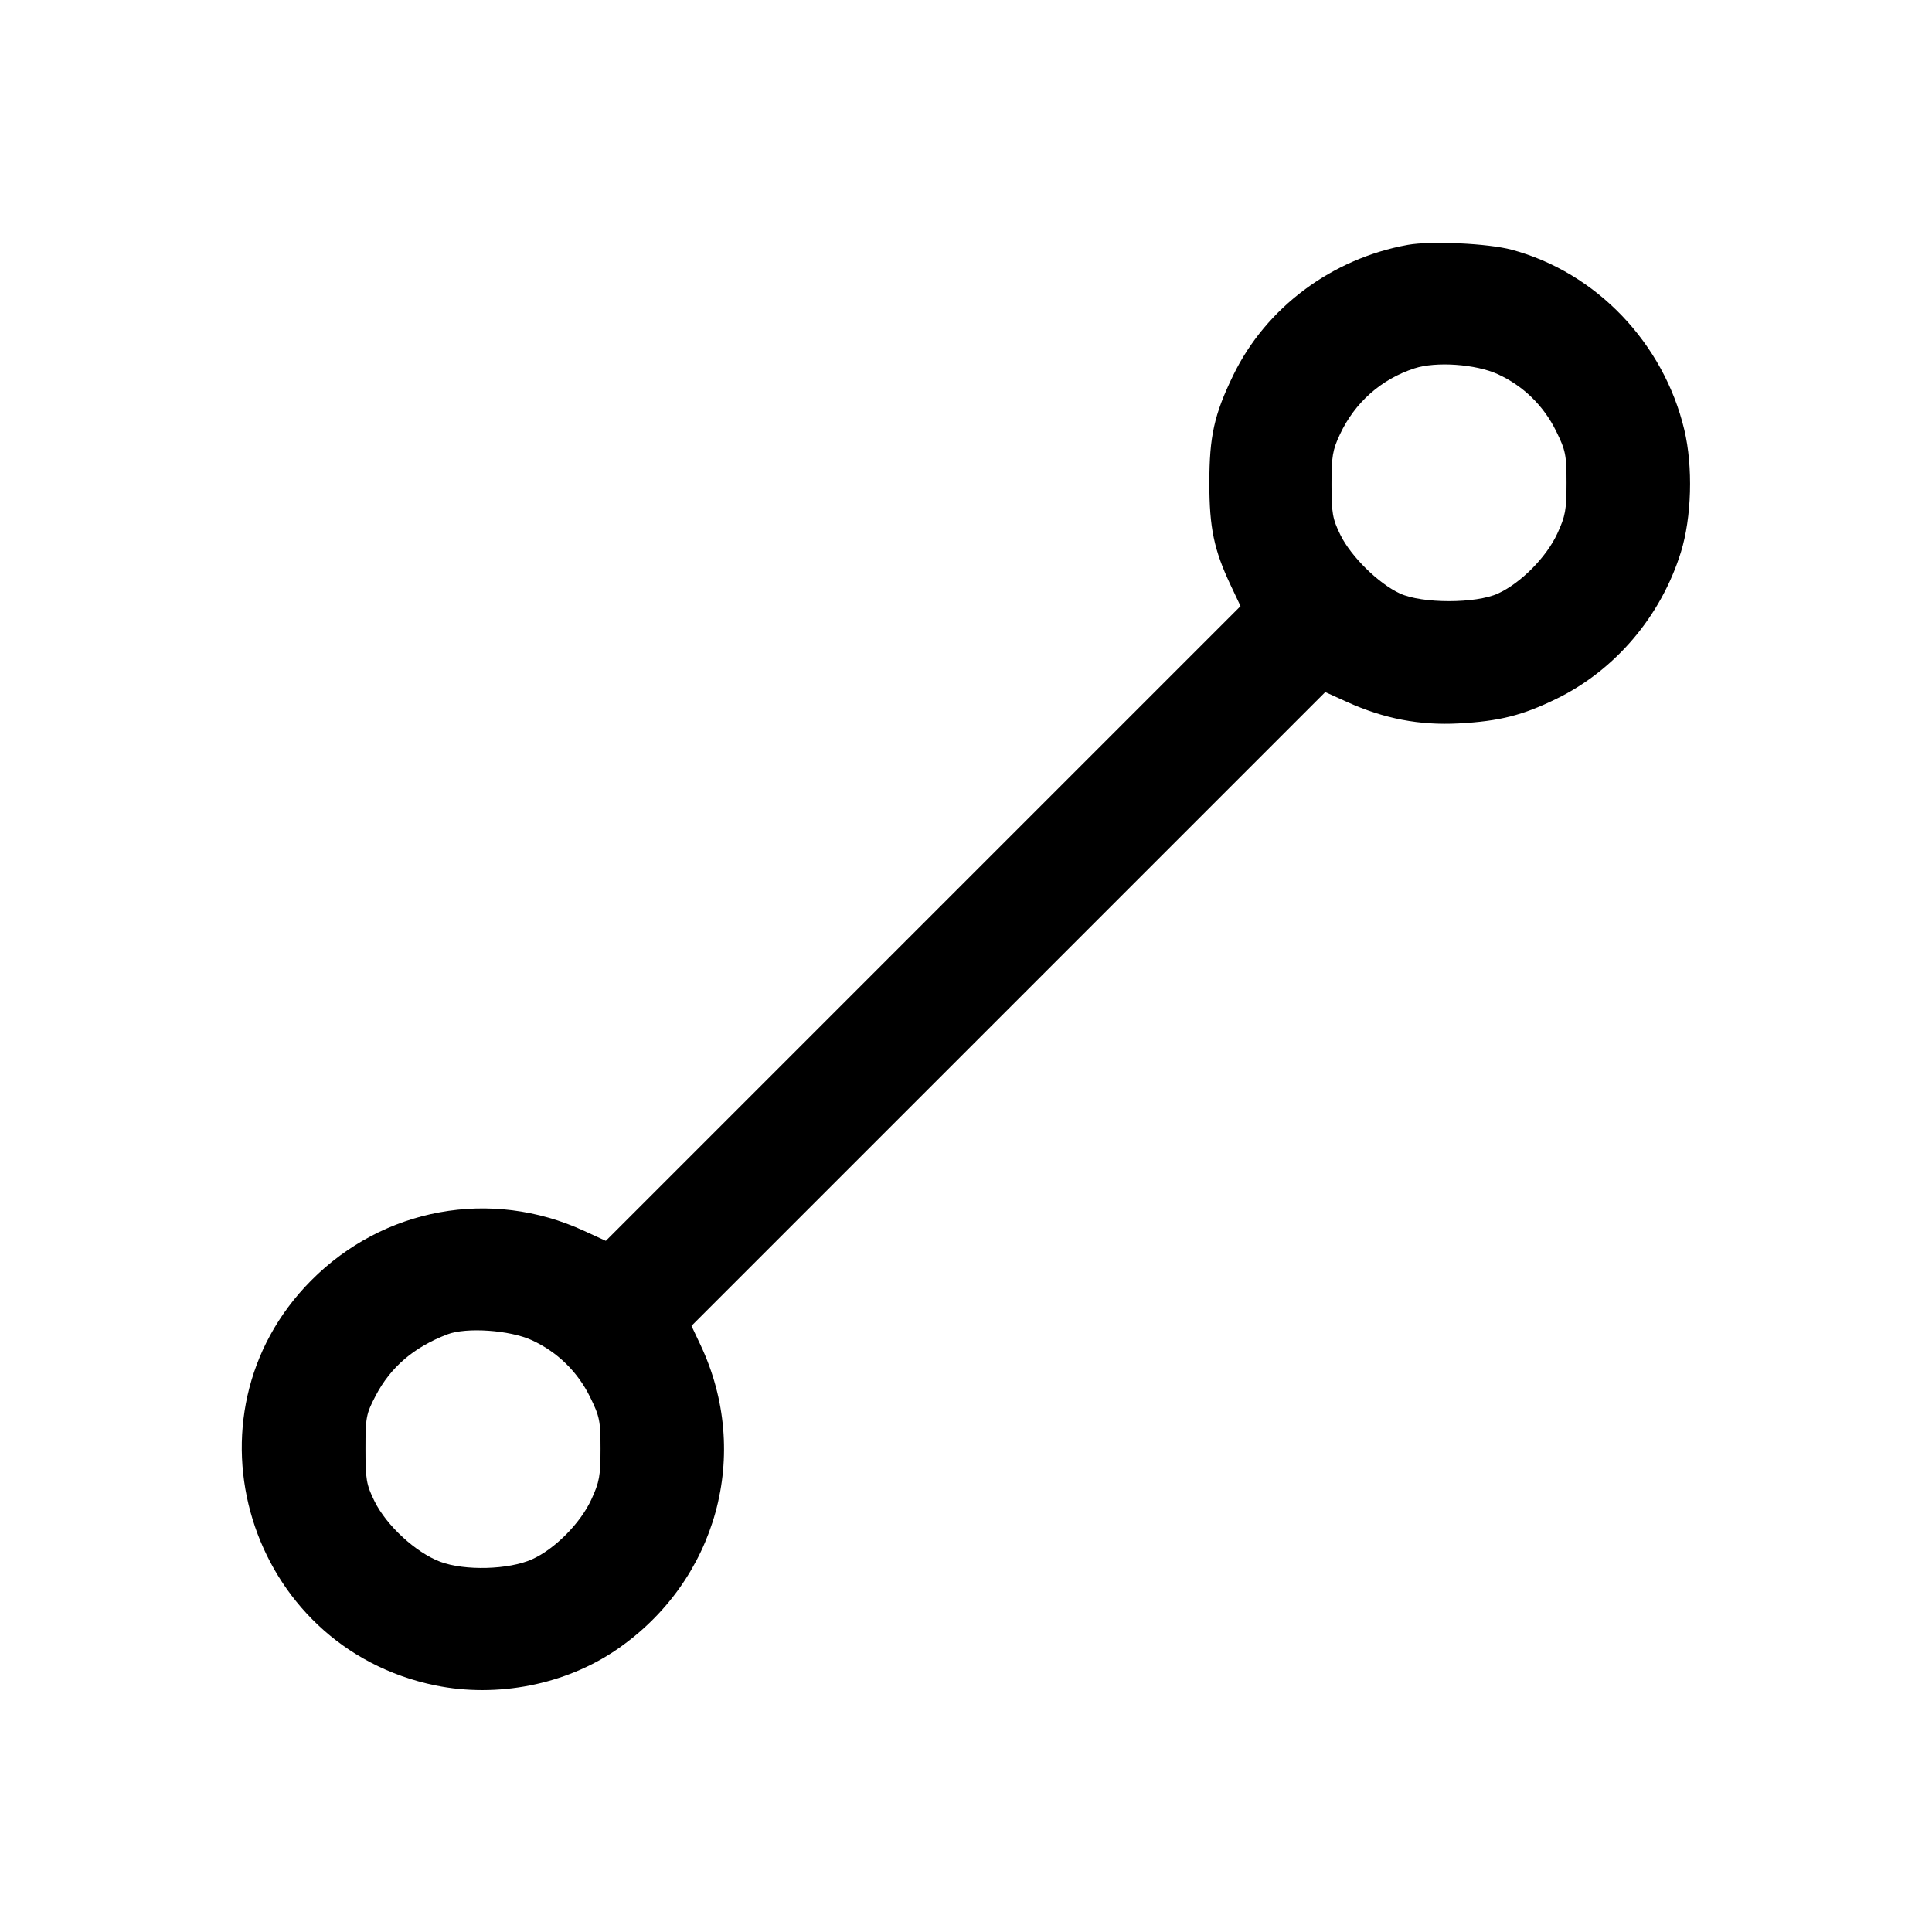<svg fill="currentColor" viewBox="0 0 256 256" xmlns="http://www.w3.org/2000/svg"><path d="M186.555 32.444 C 176.480 34.254,167.755 40.764,163.418 49.707 C 160.885 54.930,160.244 57.816,160.244 64.000 C 160.244 69.930,160.856 72.863,163.067 77.544 L 164.377 80.316 122.325 122.368 L 80.273 164.420 77.363 163.083 C 65.045 157.420,50.804 160.022,41.216 169.687 C 23.441 187.605,32.846 218.233,57.689 223.326 C 65.898 225.009,74.934 223.225,81.707 218.584 C 95.013 209.467,99.637 192.625,92.802 178.176 L 91.623 175.684 133.613 133.694 L 175.603 91.704 178.486 93.011 C 183.383 95.231,188.081 96.135,193.280 95.858 C 198.676 95.570,201.766 94.789,206.293 92.566 C 214.066 88.750,220.086 81.646,222.725 73.173 C 224.156 68.580,224.346 61.847,223.182 56.960 C 220.436 45.431,211.499 36.101,200.320 33.092 C 197.198 32.251,189.615 31.895,186.555 32.444 M198.475 49.587 C 201.844 51.131,204.535 53.757,206.187 57.112 C 207.457 59.692,207.573 60.270,207.573 63.991 C 207.573 67.565,207.426 68.373,206.347 70.708 C 204.907 73.827,201.531 77.241,198.507 78.637 C 195.570 79.994,188.430 79.994,185.493 78.637 C 182.659 77.328,179.007 73.733,177.607 70.874 C 176.568 68.751,176.435 67.996,176.431 64.213 C 176.427 60.490,176.570 59.642,177.551 57.549 C 179.531 53.325,183.005 50.251,187.429 48.807 C 190.287 47.875,195.548 48.246,198.475 49.587 M70.475 177.585 C 73.846 179.133,76.536 181.758,78.187 185.112 C 79.457 187.692,79.573 188.270,79.573 191.991 C 79.573 195.565,79.426 196.373,78.347 198.708 C 76.898 201.845,73.505 205.265,70.507 206.611 C 67.409 208.002,61.572 208.158,58.332 206.938 C 55.085 205.714,51.205 202.138,49.616 198.903 C 48.544 196.719,48.427 196.039,48.427 192.000 C 48.427 187.801,48.511 187.358,49.774 184.944 C 51.760 181.145,54.825 178.520,59.267 176.813 C 61.791 175.843,67.545 176.239,70.475 177.585 " stroke="none" fill-rule="evenodd"></path></svg>